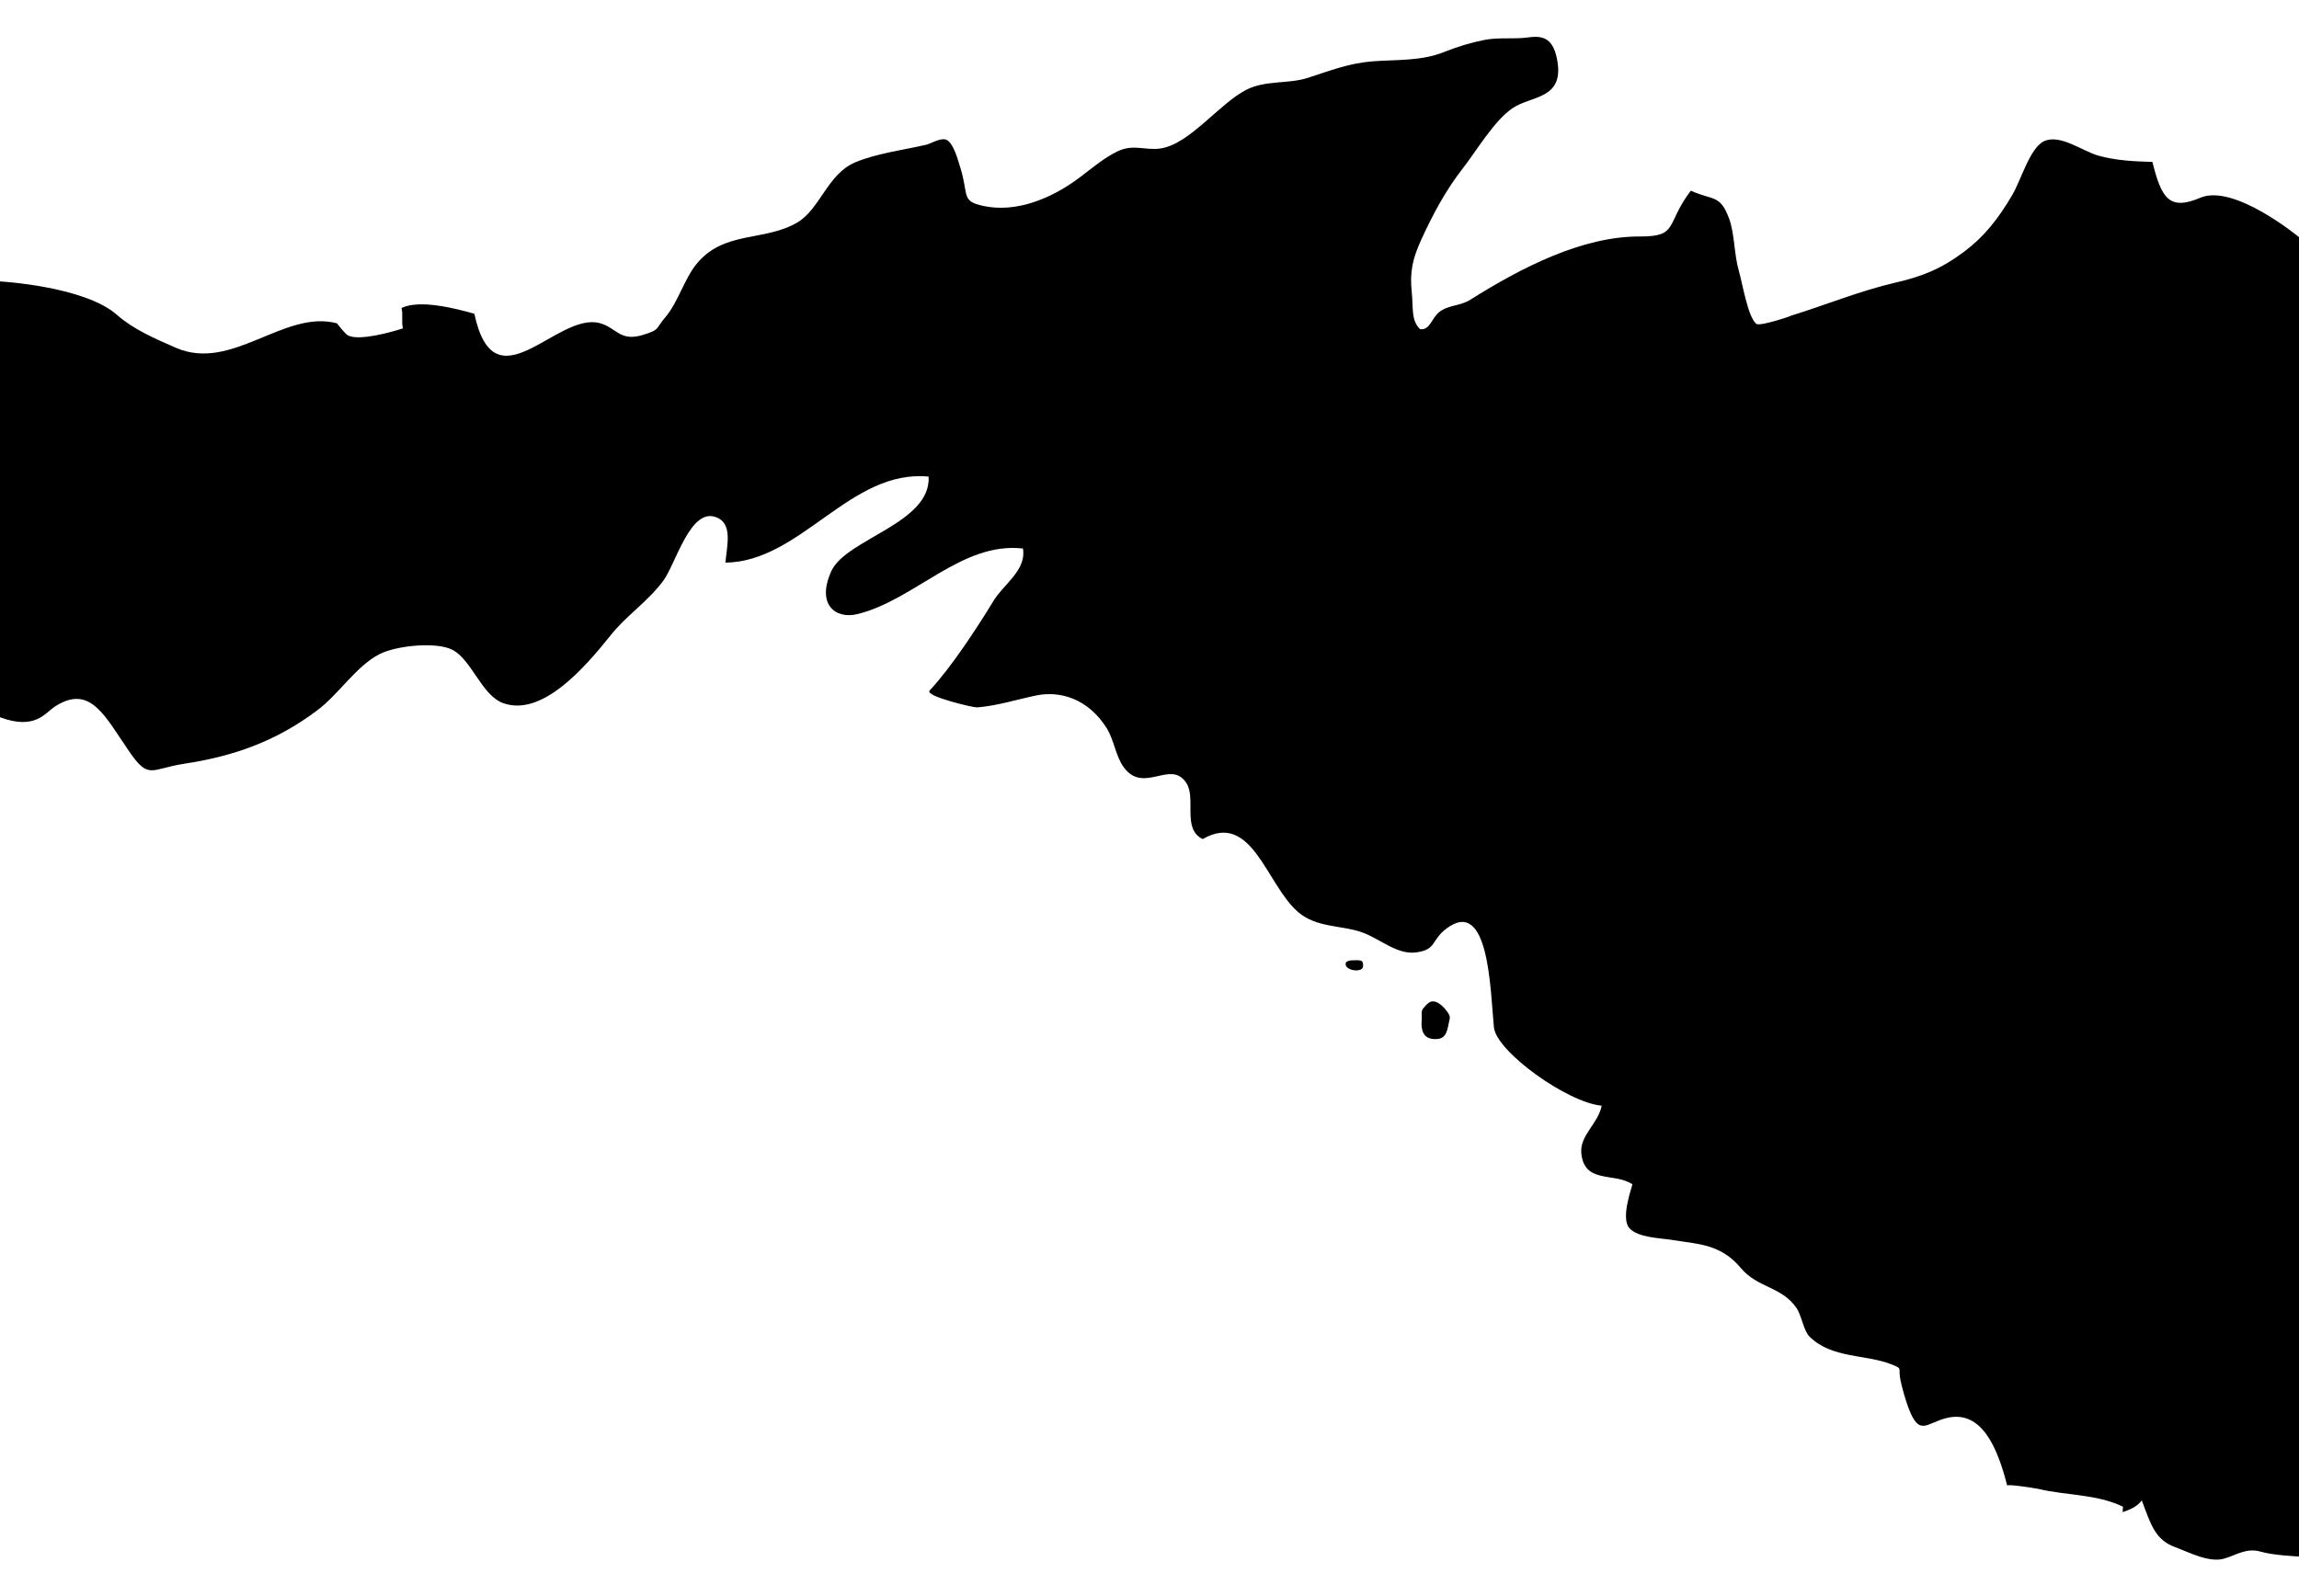 <?xml version="1.0" encoding="utf-8"?>
<!-- Generator: Adobe Illustrator 16.2.1, SVG Export Plug-In . SVG Version: 6.00 Build 0)  -->
<!DOCTYPE svg PUBLIC "-//W3C//DTD SVG 1.1//EN" "http://www.w3.org/Graphics/SVG/1.1/DTD/svg11.dtd">
<svg version="1.1" id="Ebene_1" xmlns="http://www.w3.org/2000/svg" xmlns:xlink="http://www.w3.org/1999/xlink" x="0px" y="0px"
	 width="7200px" height="5000px" viewBox="0 0 7200 5000" enable-background="new 0 0 7200 5000" xml:space="preserve">
<path d="M0,881.6c0,0,264.8,14.601,367,105.301c50,44.3,117.2,73.6,184.1,102.699C727.1,1165.9,889.9,968.3,1055.7,1013
	c-1-0.3,25.6,33.8,34.8,38.2c36,17,134.5-10.5,171.4-22.5c-5.2-19.7,0.8-43.7-4.4-63.9C1314,937.4,1426,965.9,1485.6,982.9
	c63.101,295.8,256.2-4.7,391.301,29c53.699,13.399,63.199,60.1,137.5,37c53.6-16.7,36.899-17.2,69.3-55.101
	c39.399-46,59.6-120.3,97.7-166.899c85.899-105,210.8-69.4,314.6-129.301c71.9-41.5,94.9-151.1,180.7-188.3
	c66-28.6,155.7-39.8,224.5-56c15.2-3.6,49-25.7,66.2-13.6c20,14.1,32.199,59.3,40.8,87.5c26.2,85.899,1.3,102.899,71.8,118
	c103.2,22.1,213.6-23.3,301.1-89.101c39.301-29.5,77.801-62.8,120.601-82.8c48.5-22.7,85.5-1.3,132.2-8.1
	c91.8-13.3,183-139.3,268.8-183.7c59.7-30.9,131.8-17.7,193.5-37.7c70.2-22.8,129.601-46.1,202.8-51.7
	c76.2-5.8,151.6-0.3,224.3-29.4c41.101-16.4,82.2-29,125-37.5c45.7-9.1,92.3-1.7,138.601-8.1c47.199-6.6,79,3.5,90.799,76
	c19.201,118-82.899,106.7-140,145.3c-58.899,39.8-111.5,131.399-158.699,192c-50.701,65.1-91.801,141.1-128.201,221.1
	c-26.199,57.6-36.399,99.6-29.399,164.4c5.101,47.899-2.8,87.699,26,115.199c31.8,4.101,35.3-34.6,61-54.3
	c28.601-22,64.2-17.6,96.399-37.899c161.701-101.801,351.5-198.7,530.4-198.101c123,0.4,79.7-37.399,160.1-143.5
	c70.101,31.5,91.4,11.3,119.701,86.7c17.399,46.3,15.799,112.5,30.399,163.2c12.5,43.5,28.3,144.899,54.899,167.2
	c12,10.1,133.5-32.9,104.5-24.101c110.801-34,219.701-79.2,331.9-105.1c83.6-19.3,142.8-42.8,215.7-97.601
	c61.2-46,104.7-100.5,149.3-176.199c27.8-47,55.4-147.601,99.3-168.801c50.399-24.199,121.5,31.4,171.2,45.101
	c56.2,15.5,112.2,17.899,168.7,19.5c28.2,112.2,51.5,154.3,150.601,112.1C6997,574.8,7200,742.9,7200,742.9v4133
	c0,0-79.2-3.301-119.1-14.9c-46-13.4-76.101,10.4-116.101,21.8c-46.399,13.2-109.8-20.3-153-36.3
	c-62.399-23.1-75.601-70.3-104.2-146.4c-15.3,20.801-38.8,29.5-59.8,36.9c0.7-4.7-0.2-11.3,1.2-17.1
	c-84.9-40.301-177.3-34.601-265.5-55.801c-6.5-1.5-98.9-16.399-97.3-10.1c-30.8-120.7-80.7-237.7-188.601-212.2
	c-64.5,15.2-86.399,61.5-121.5-33.8c-9-24.5-18.399-57.3-23.899-83.1c-9-42.301,8.899-35.9-28.899-51
	c-79.801-31.801-187-17.701-256.5-87.101c-18.601-18.601-24.301-65.8-40.9-89.899c-46.2-66.801-122-62.5-173.6-124.301
	c-64.201-76.8-134.801-74.899-217.4-88.6c-33.1-5.5-105.3-6.5-132-36.7c-29.5-33.399,11.6-136,9.2-137.601
	c-57.3-37.6-151.101-0.5-159.8-97.8c-5-55.7,53.5-92.5,63.8-148.2c-107.5-9.8-330-169.5-337.5-245.699
	c-11.3-116.301-14.899-409.5-148.399-309.4c-49.201,36.9-30.101,66.601-96,75C4373.9,2991.3,4320,2939,4263,2919.7
	c-63.699-21.5-140.299-13.601-197.399-62.4c-99.5-84.899-143.899-318.1-299.101-228.8c-65.5-32.1-19.399-126.9-51.1-175.7
	c-48.7-74.899-132.1,35.101-195-47.8c-25.9-34.1-31.2-87-54.6-124.2c-58.301-92.3-145.7-117.6-220.801-102.1
	c-61,12.6-123.5,32.7-185.3,37.3c-11.399,0.8-164.5-35.2-148.3-52.7c69-74.7,144.3-190,201.5-283.2
	c30.199-49.199,102.8-95,90.699-161.8c-192.199-22-339.199,162-518.699,205.5c-69.4,16.8-128.601-31.399-81.2-134.899
	c46.101-100.801,312.399-149.4,304.601-295.9c-245.301-24-399.801,266.8-636.4,269.5c4.9-55,22.6-119.3-25.7-140.9
	c-83.6-37.399-129.5,145.4-169.5,198.4c-50.7,67.4-114.1,107.1-163.899,169.6c-81.801,102.5-215.7,256.801-337,213
	C1508.7,2178.4,1477.4,2067.1,1417,2035.7c-49.899-26-175.399-13.7-228.699,13.6c-72.2,37-127.601,125.4-194,175.4
	C861.7,2324.6,727,2369.7,577.101,2392.5c-105.9,16.1-110.5,51.8-173.3-39.6C328.601,2243.3,282.7,2142.6,173.101,2212.6
	C141.1,2233,111,2288.1,0,2246.9V881.6z"/>
<path d="M4533.961,3171.507c-12.103-17.575-39.476-47.183-61.473-28.725c-4.295,3.604-6.648,6.357-10.438,10.623
	c-4.534,5.104-7.453,7.24-8.952,14.072c-1.793,8.178,0.261,17.704-0.524,26.102c-1.076,11.514-1.143,22.755,1.967,34.091
	c6.074,22.143,23.182,28.336,44.784,27.344c33.255-1.529,33.391-32.657,39.558-57.177
	C4541.655,3186.811,4541.352,3182.242,4533.961,3171.507z"/>
<path d="M4264.571,3010.574c-6.068-3.752-21.109-2.26-28.269-2.324c-6.187-0.057-20.243,1.624-21.864,9.177
	c-4.806,22.408,49.37,31.158,54.111,11.712C4269.699,3024.426,4269.006,3013.315,4264.571,3010.574z"/>
</svg>

